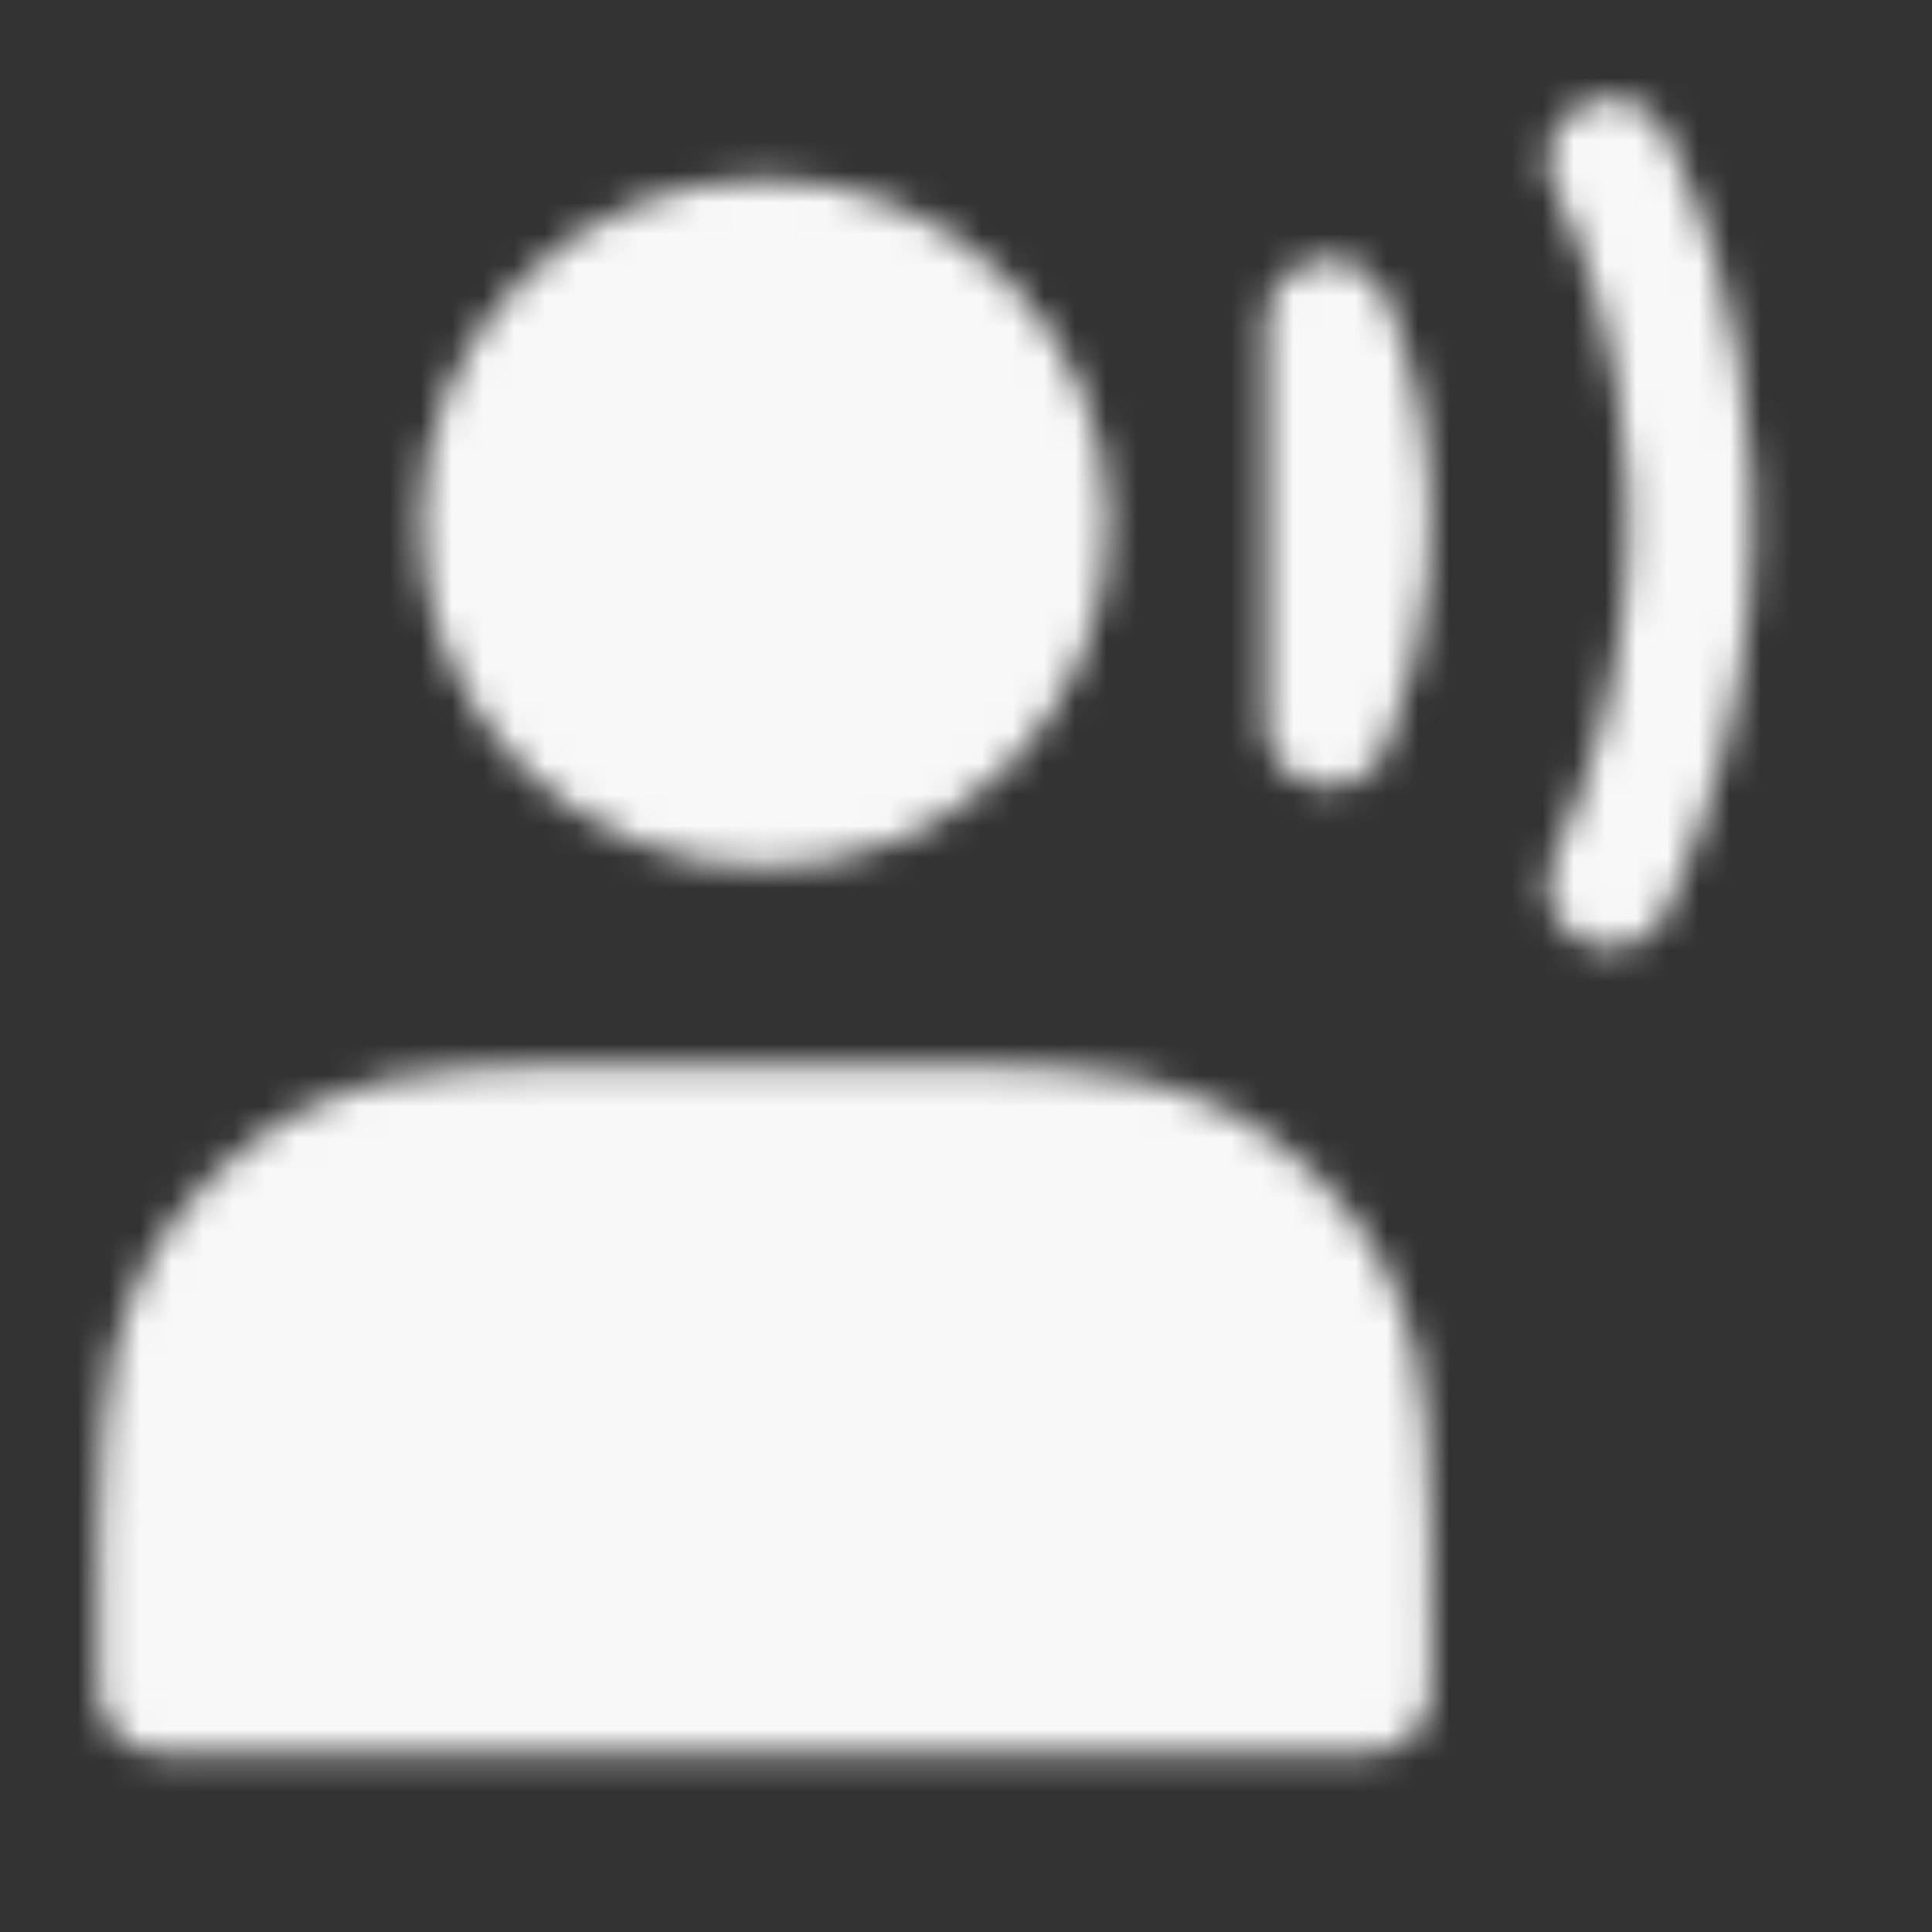 <svg width="62" height="62" viewBox="0 0 62 62" fill="none" xmlns="http://www.w3.org/2000/svg">
<rect x="0" y="0" width="62" height="62" fill="#333333" stroke="none"/>
<mask id="mask0_2_112" style="mask-type:alpha" maskUnits="userSpaceOnUse" x="3" y="3" width="54" height="54">
<path d="M24.542 25.833C25.729 25.833 26.905 25.599 28.002 25.145C29.099 24.691 30.096 24.025 30.935 23.185C31.775 22.346 32.441 21.349 32.895 20.252C33.349 19.155 33.583 17.979 33.583 16.792C33.583 15.604 33.349 14.429 32.895 13.332C32.441 12.235 31.775 11.238 30.935 10.398C30.096 9.559 29.099 8.893 28.002 8.438C26.905 7.984 25.729 7.75 24.542 7.75C22.144 7.75 19.844 8.703 18.148 10.398C16.453 12.094 15.5 14.394 15.5 16.792C15.5 19.19 16.453 21.489 18.148 23.185C19.844 24.881 22.144 25.833 24.542 25.833Z" fill="white" stroke="white" stroke-width="4" stroke-linecap="round" stroke-linejoin="round"/>
<path d="M51.667 5.167C51.667 5.167 57.479 15.629 51.667 28.417M42.625 10.333C42.625 10.333 45.531 16.146 42.625 23.25V10.333Z" stroke="white" stroke-width="4" stroke-linecap="round" stroke-linejoin="round"/>
<path d="M5.167 52.7V54.25H43.917V52.7C43.917 46.913 43.917 44.02 42.79 41.809C41.8 39.864 40.219 38.284 38.275 37.293C36.063 36.167 33.17 36.167 27.383 36.167H21.7C15.913 36.167 13.02 36.167 10.809 37.293C8.864 38.284 7.284 39.864 6.293 41.809C5.167 44.02 5.167 46.913 5.167 52.7Z" fill="white" stroke="white" stroke-width="4" stroke-linecap="round" stroke-linejoin="round"/>
</mask>
<g mask="url(#mask0_2_112)">
<path d="M0 0H62V62H0V0Z" fill="#F8F8F8"/>
</g>
</svg>
